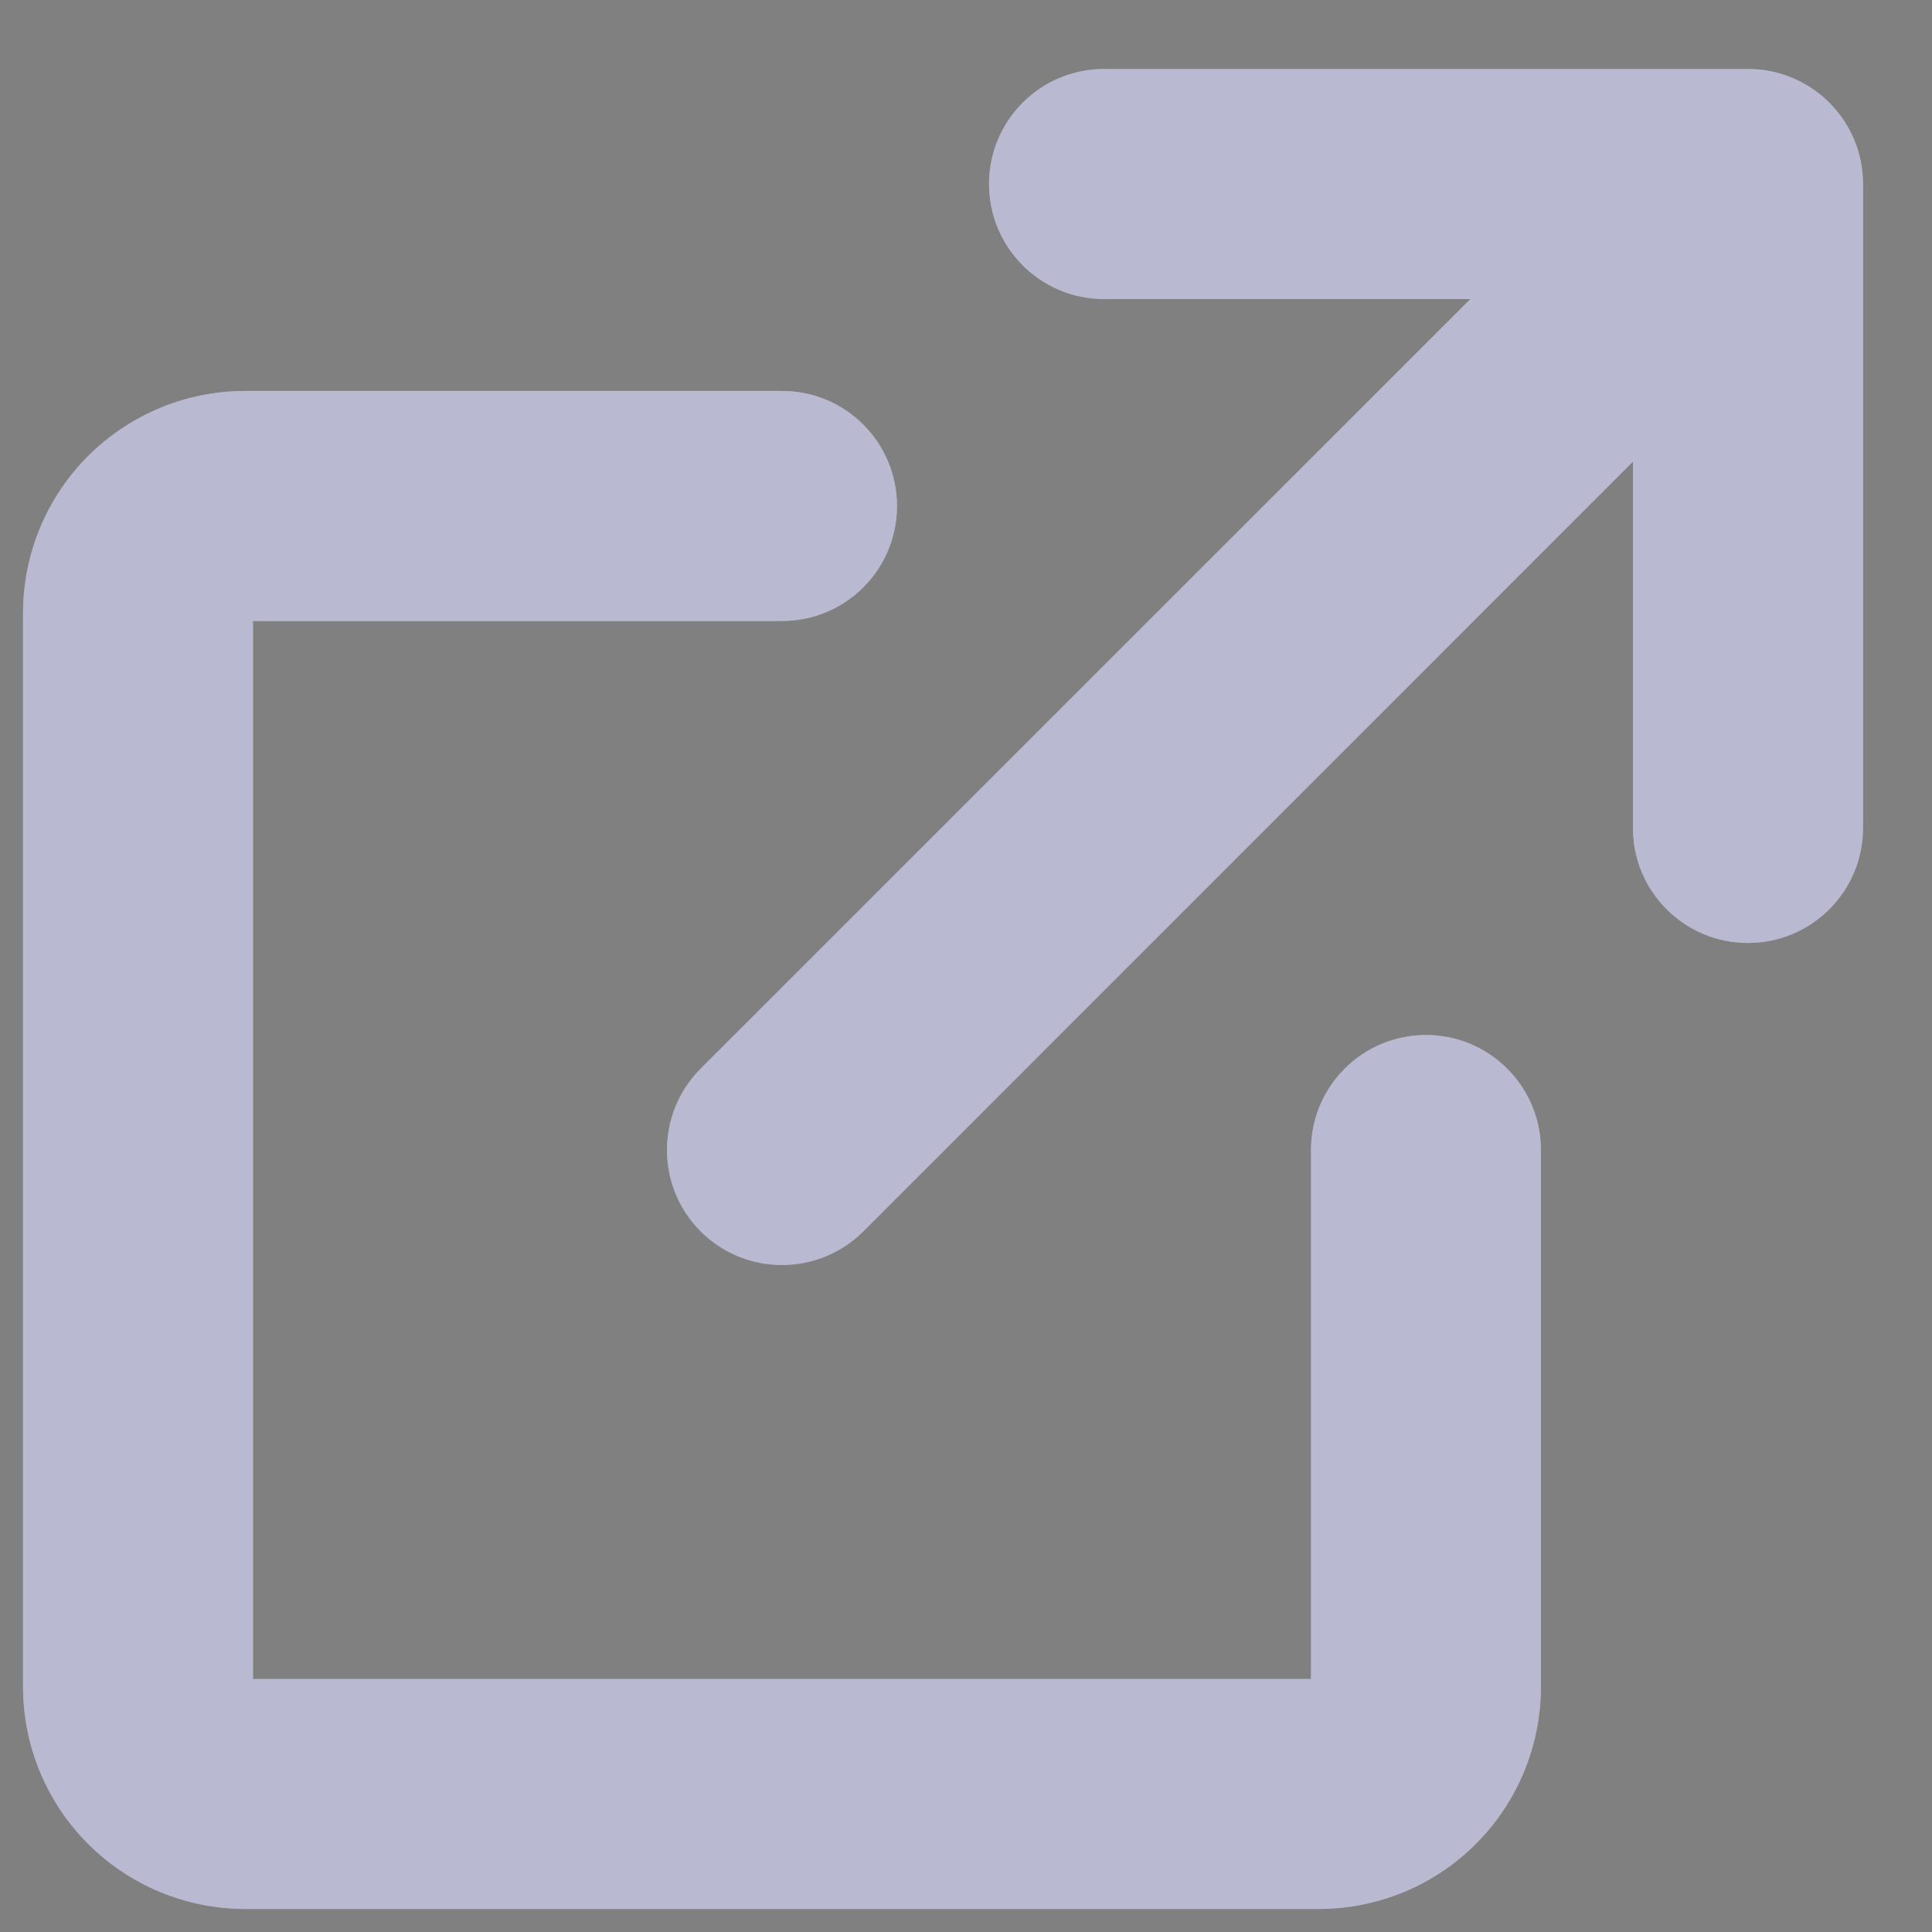 <svg width="14" height="14" viewBox="0 0 14 14" fill="none" xmlns="http://www.w3.org/2000/svg">
<rect x="0" y="0" width="14" height="14" fill="#808080" stroke="none"/>
<path fill-rule="evenodd" clip-rule="evenodd" d="M7.167 1.333C7.167 0.873 7.54 0.5 8 0.5H12.666C13.127 0.5 13.5 0.873 13.5 1.333V6C13.5 6.46 13.127 6.833 12.666 6.833C12.206 6.833 11.833 6.46 11.833 6V3.345L6.256 8.923C5.93 9.248 5.403 9.248 5.077 8.923C4.752 8.597 4.752 8.07 5.077 7.744L10.655 2.167H8C7.54 2.167 7.167 1.794 7.167 1.333ZM0.638 3.305C0.941 3.003 1.35 2.833 1.778 2.833H5.667C6.127 2.833 6.5 3.206 6.5 3.667C6.5 4.127 6.127 4.5 5.667 4.5H1.833V12.167H9.5V8.333C9.5 7.873 9.873 7.5 10.333 7.5C10.793 7.5 11.166 7.873 11.166 8.333V12.222C11.166 12.649 10.997 13.059 10.695 13.361C10.393 13.664 9.983 13.833 9.555 13.833H1.778C1.35 13.833 0.941 13.664 0.638 13.361C0.336 13.059 0.167 12.649 0.167 12.222V4.444C0.167 4.017 0.336 3.607 0.638 3.305Z" fill="white"/>
<path fill-rule="evenodd" clip-rule="evenodd" d="M7.167 1.333C7.167 0.873 7.54 0.5 8 0.5H12.666C13.127 0.5 13.5 0.873 13.5 1.333V6C13.5 6.46 13.127 6.833 12.666 6.833C12.206 6.833 11.833 6.46 11.833 6V3.345L6.256 8.923C5.93 9.248 5.403 9.248 5.077 8.923C4.752 8.597 4.752 8.07 5.077 7.744L10.655 2.167H8C7.54 2.167 7.167 1.794 7.167 1.333ZM0.638 3.305C0.941 3.003 1.35 2.833 1.778 2.833H5.667C6.127 2.833 6.5 3.206 6.5 3.667C6.5 4.127 6.127 4.5 5.667 4.5H1.833V12.167H9.5V8.333C9.5 7.873 9.873 7.5 10.333 7.5C10.793 7.5 11.166 7.873 11.166 8.333V12.222C11.166 12.649 10.997 13.059 10.695 13.361C10.393 13.664 9.983 13.833 9.555 13.833H1.778C1.35 13.833 0.941 13.664 0.638 13.361C0.336 13.059 0.167 12.649 0.167 12.222V4.444C0.167 4.017 0.336 3.607 0.638 3.305Z" fill="#141769" fill-opacity="0.3"/>
</svg>
